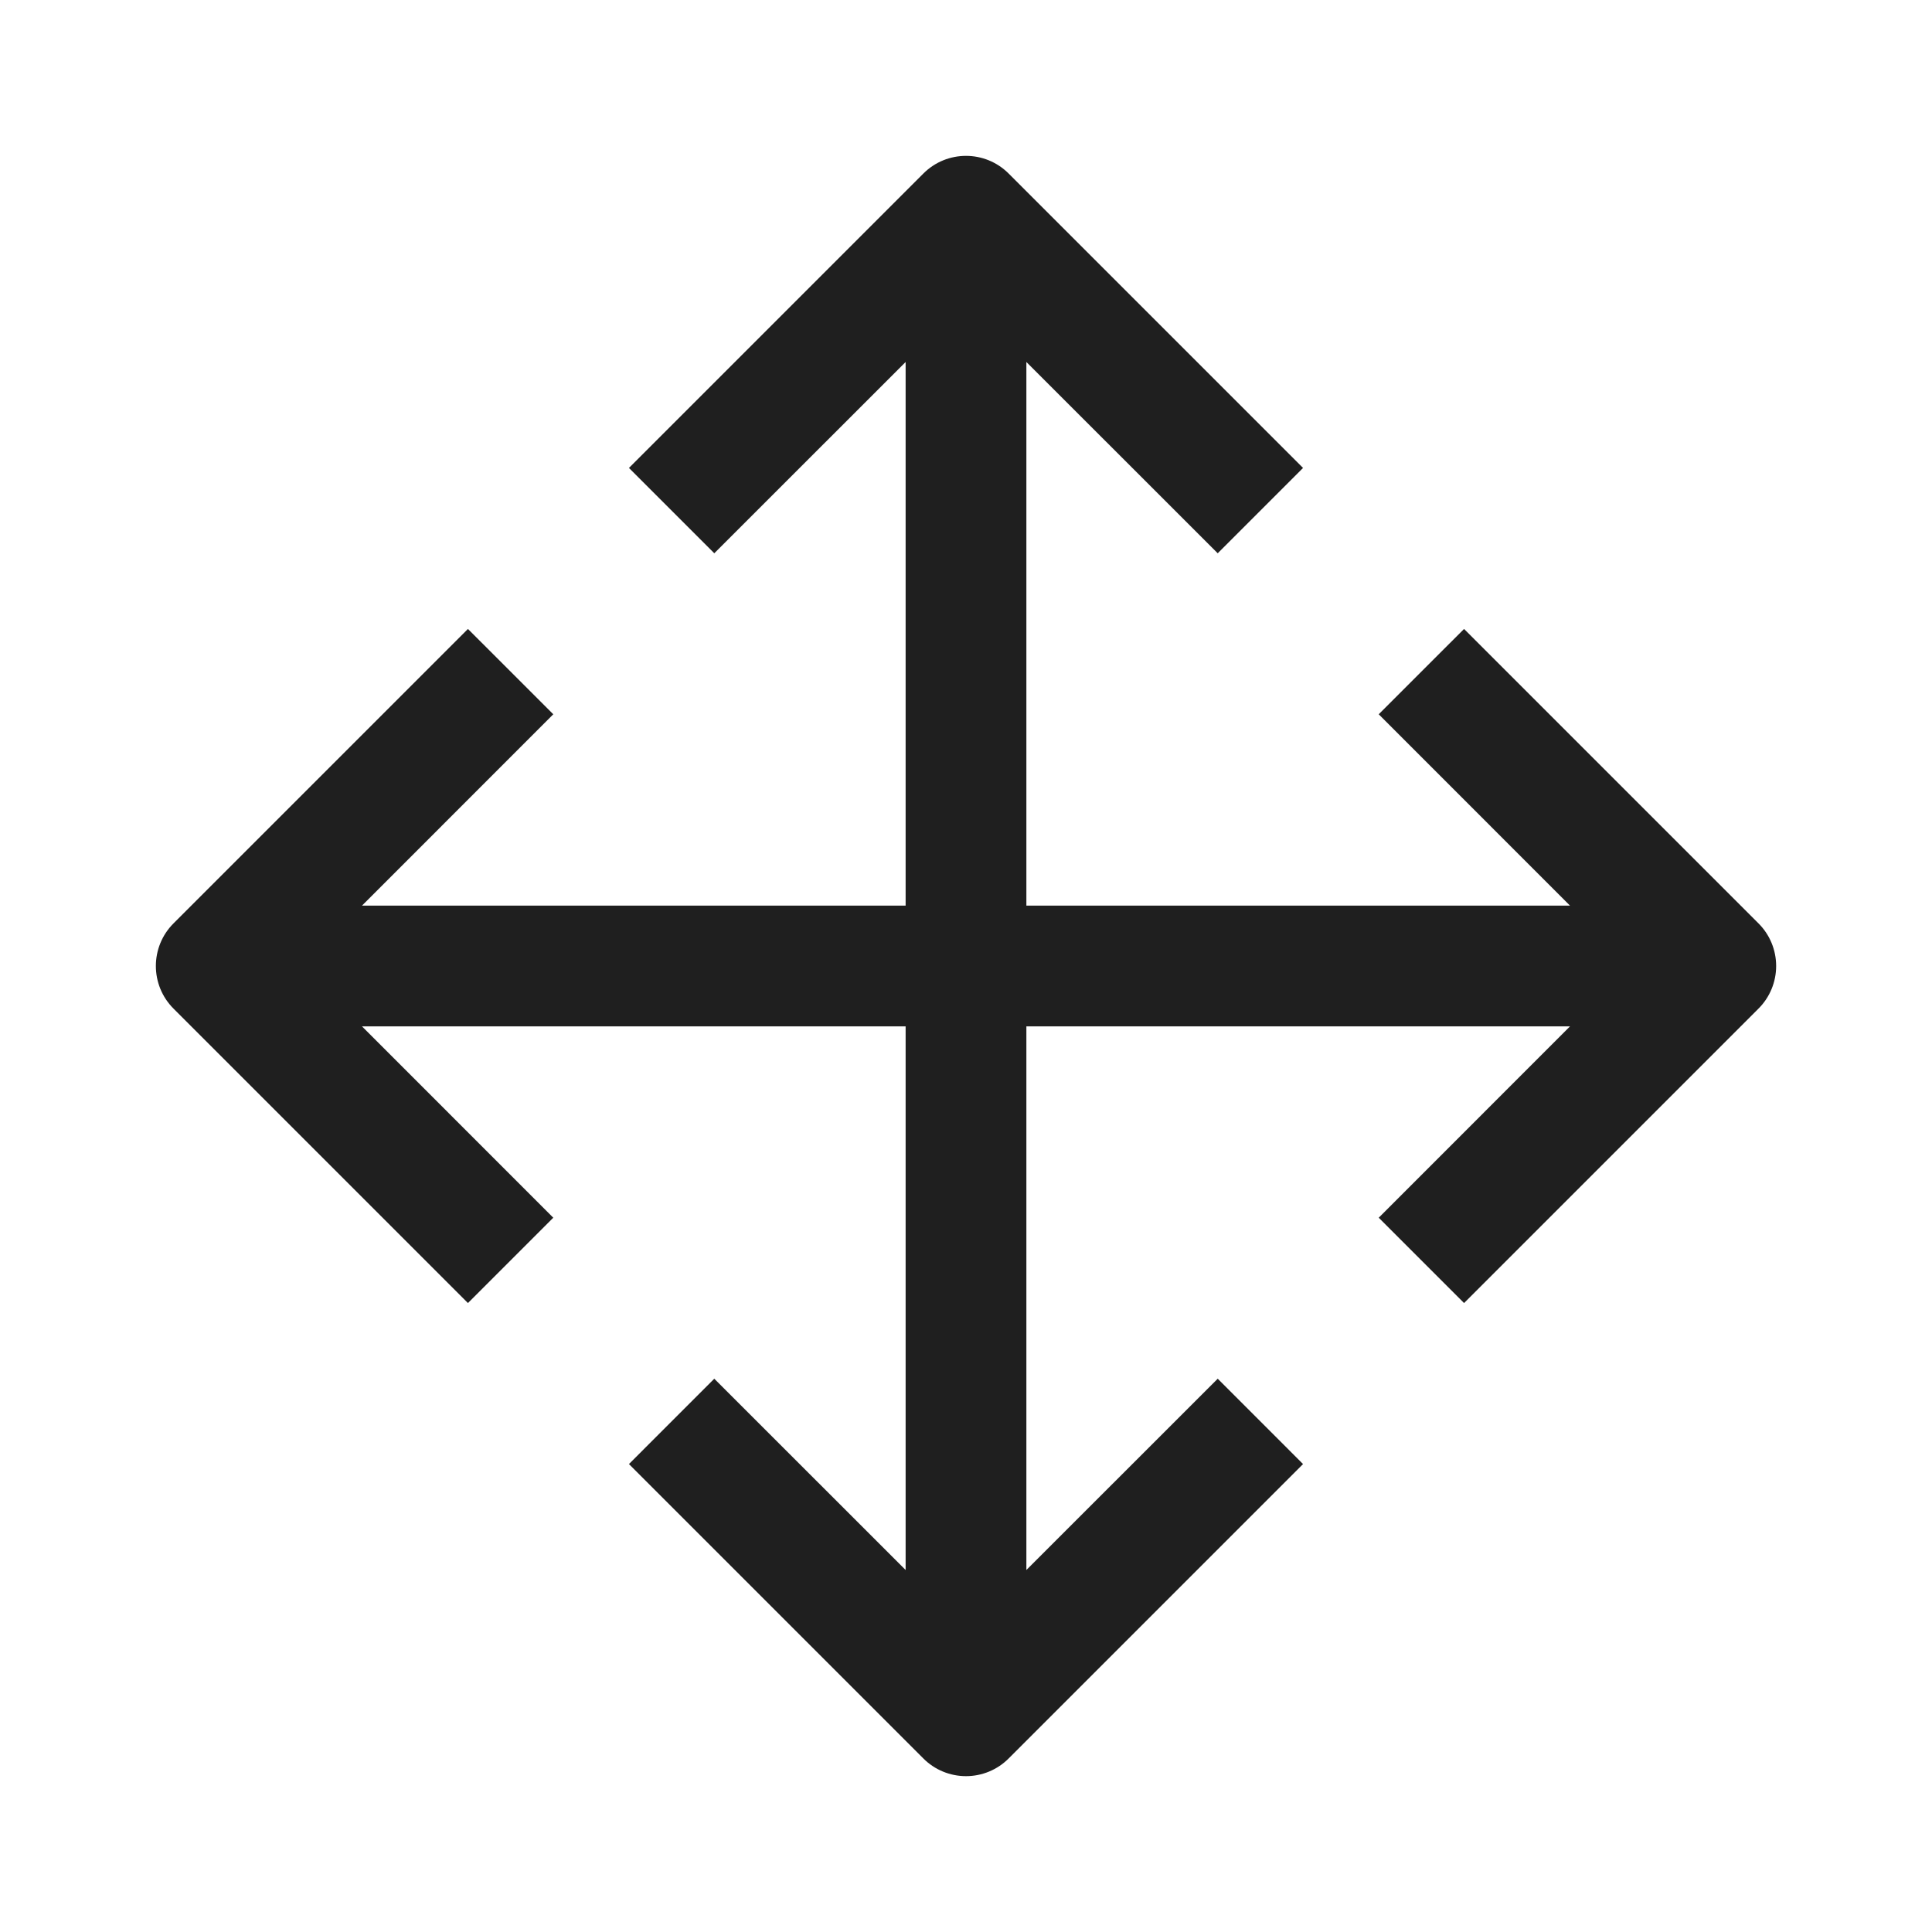 <svg width="24" height="24" viewBox="0 0 24 24" fill="none" xmlns="http://www.w3.org/2000/svg">
<path fill-rule="evenodd" clip-rule="evenodd" d="M12.53 2.156C12.237 1.863 11.763 1.863 11.47 2.156L7.813 5.813L8.873 6.873L11.25 4.497L11.25 11.25L4.497 11.25L6.873 8.873L5.813 7.813L2.156 11.47C1.863 11.763 1.863 12.237 2.156 12.53L5.813 16.187L6.873 15.127L4.497 12.75L11.25 12.75L11.25 19.503L8.873 17.127L7.813 18.187L11.47 21.844C11.61 21.985 11.801 22.064 12 22.064C12.199 22.064 12.39 21.985 12.53 21.844L16.187 18.187L15.127 17.127L12.75 19.503L12.75 12.75L19.503 12.75L17.127 15.127L18.187 16.187L21.844 12.53C21.985 12.39 22.064 12.199 22.064 12C22.064 11.801 21.985 11.61 21.844 11.47L18.187 7.813L17.127 8.873L19.503 11.25L12.75 11.25L12.75 4.497L15.127 6.873L16.187 5.813L12.53 2.156Z" fill="#1F1F1F"/>
</svg>
